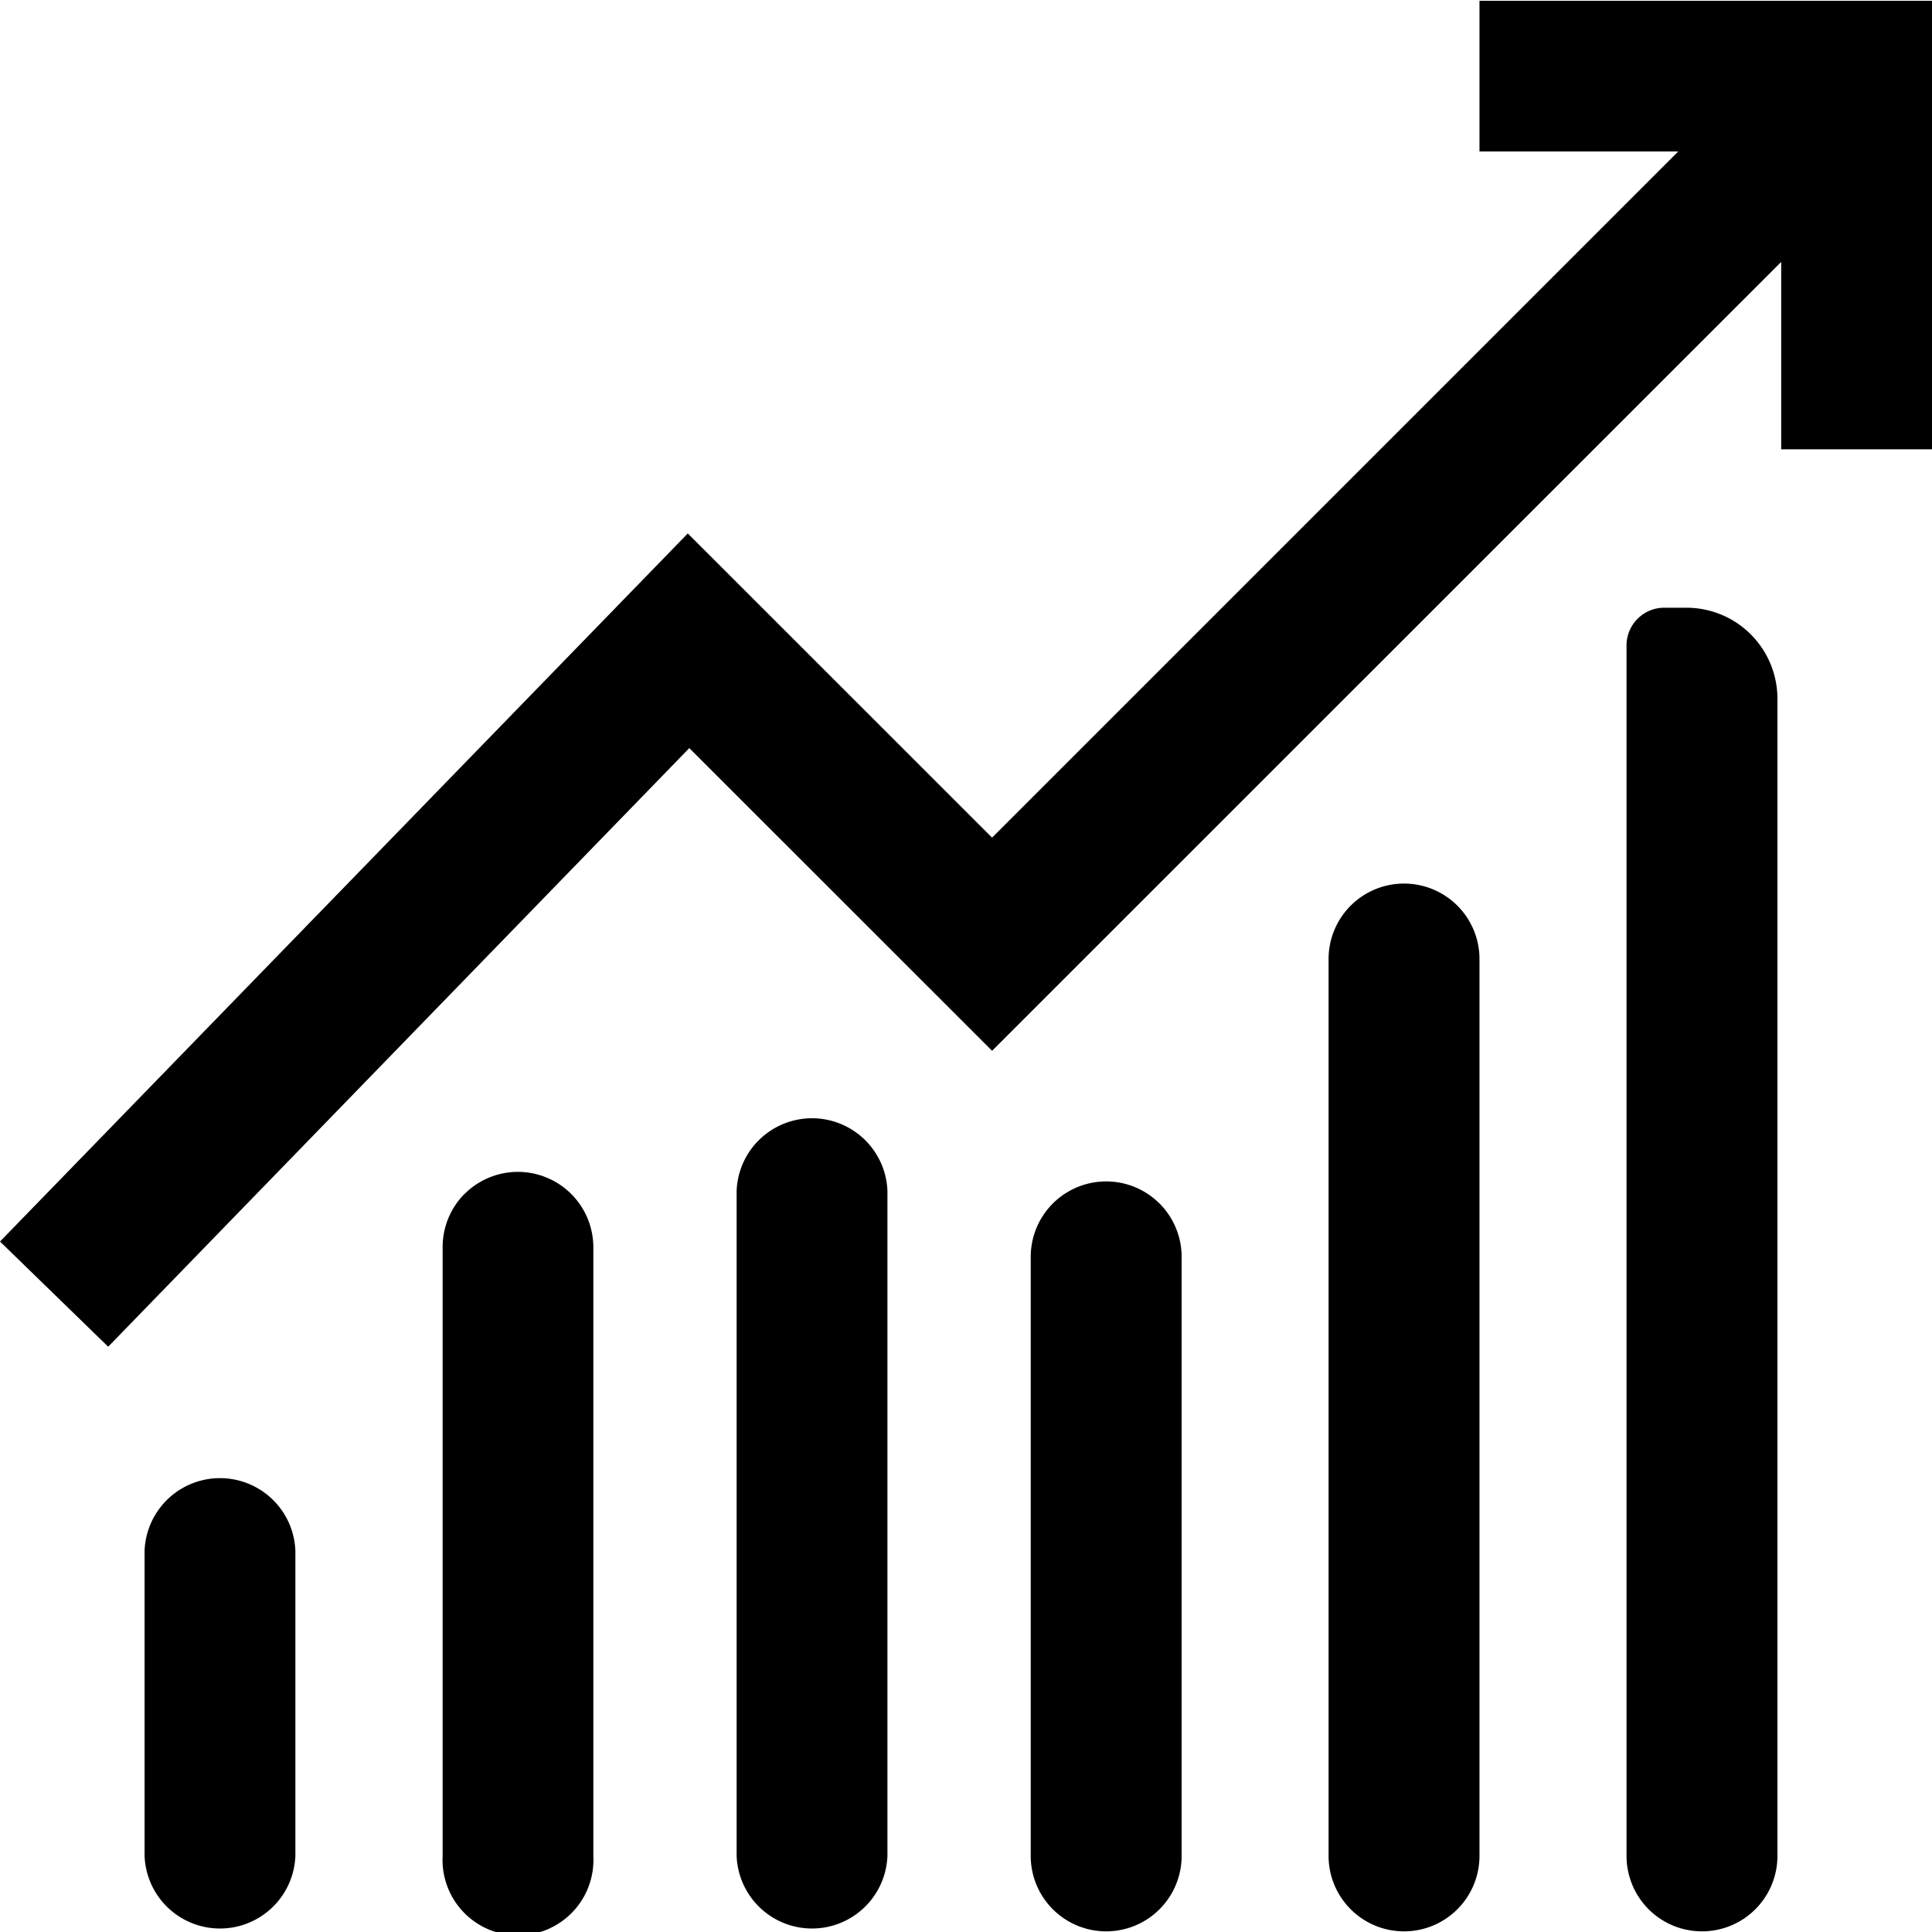 <svg width="18" height="18" viewBox="0 0 18 18" fill="none" xmlns="http://www.w3.org/2000/svg"><path d="M4.324 11.127a.702.702 0 00-.2.492v5.672a.703.703 0 101.404 0V11.62a.703.703 0 00-1.204-.492zm2.539 6.164a.703.703 0 001.405 0v-6.196a.703.703 0 00-1.405 0v6.196zm-5.516 0a.703.703 0 001.405 0v-2.843a.703.703 0 00-1.405 0v2.843z" fill="#000"/><path d="M13.784.006v1.405h1.852L9.243 7.804 6.408 4.97 0 11.567l1.008.98L6.422 6.97l2.821 2.82 7.352-7.35v1.746H18V.007h-4.216z" fill="#000"/><path d="M15.257 5.765a.351.351 0 00-.103.248v11.278a.703.703 0 101.406 0V6.511a.848.848 0 00-.849-.849h-.206a.35.35 0 00-.248.103zM9.603 17.291a.703.703 0 101.406 0V11.71a.703.703 0 10-1.406 0v5.581zm2.775 0a.703.703 0 001.406 0V8.935a.703.703 0 00-1.406 0v8.356z" fill="#000"/></svg>
